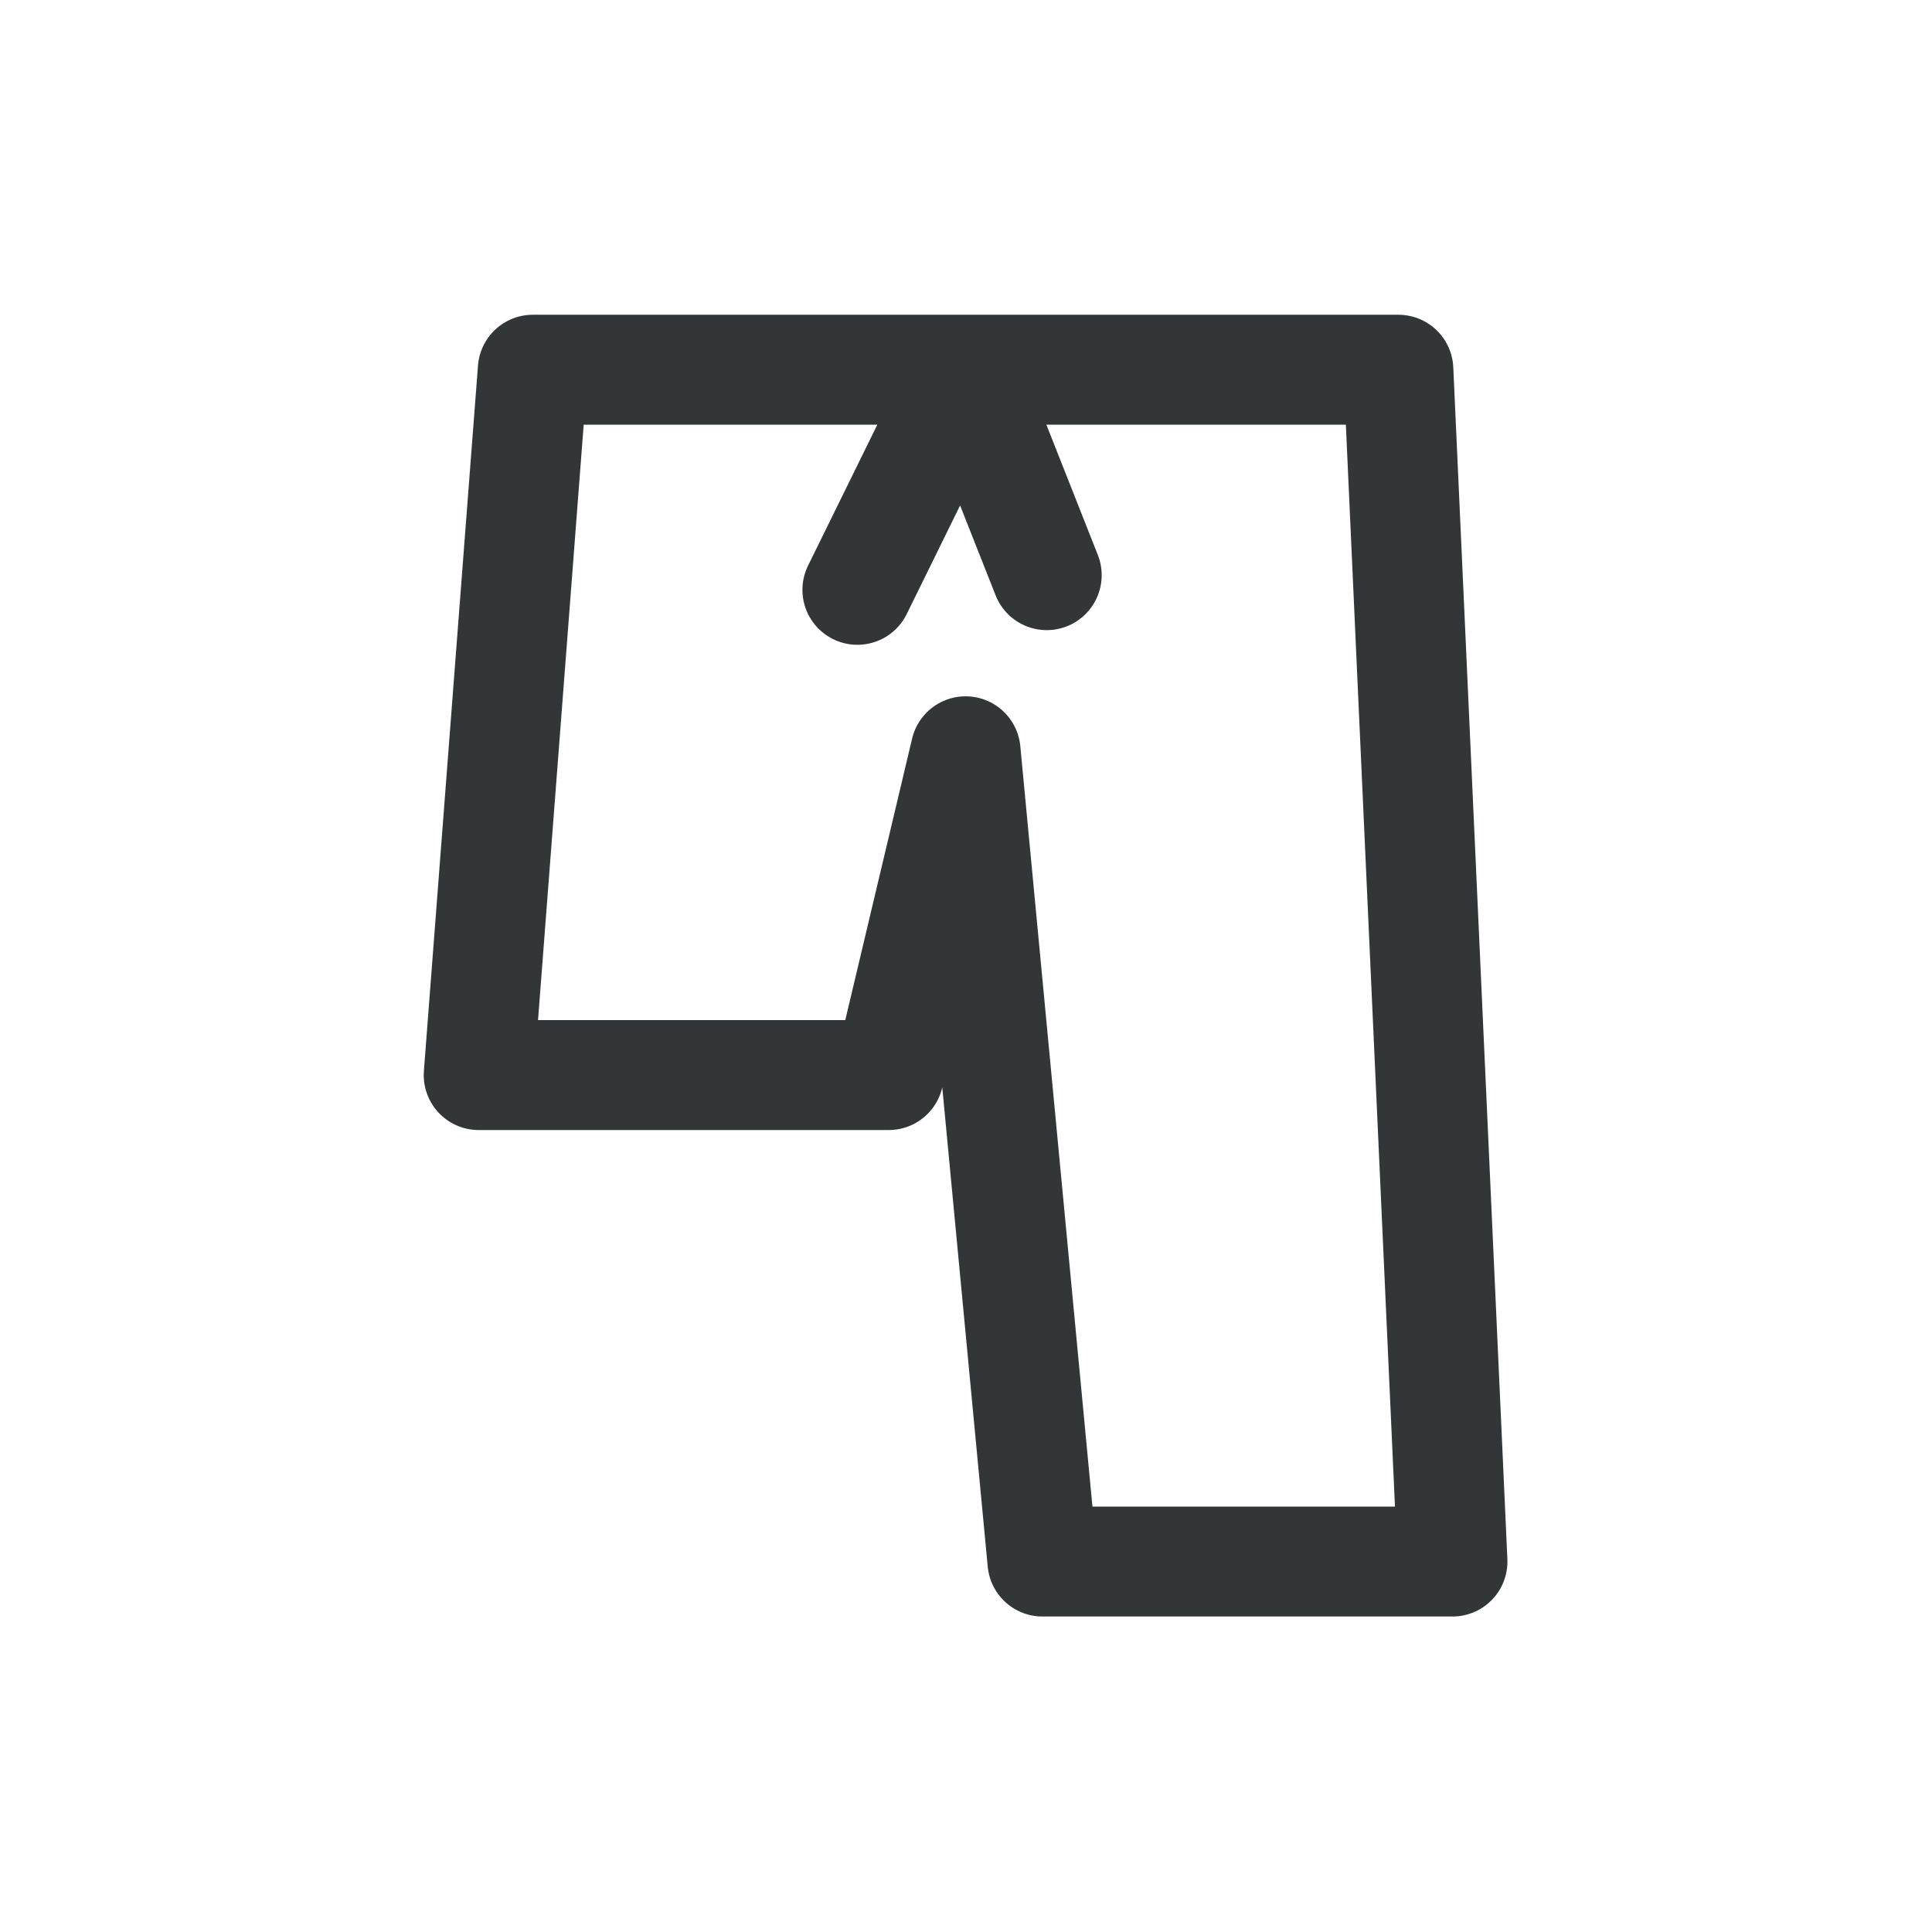 <svg width="759" height="759" viewBox="0 0 759 759" fill="none" xmlns="http://www.w3.org/2000/svg">
<path opacity="0.9" d="M411.216 225.958L379.336 145.244L336.83 231.723M315.577 145.244H443.096M188.057 422.352L209.31 145.244H549.363L570.615 613.469H409.537L379.336 295.142L349.135 422.352H188.057Z" stroke="#1C2122" stroke-width="43.181" stroke-linecap="round" stroke-linejoin="round"/>
</svg>
